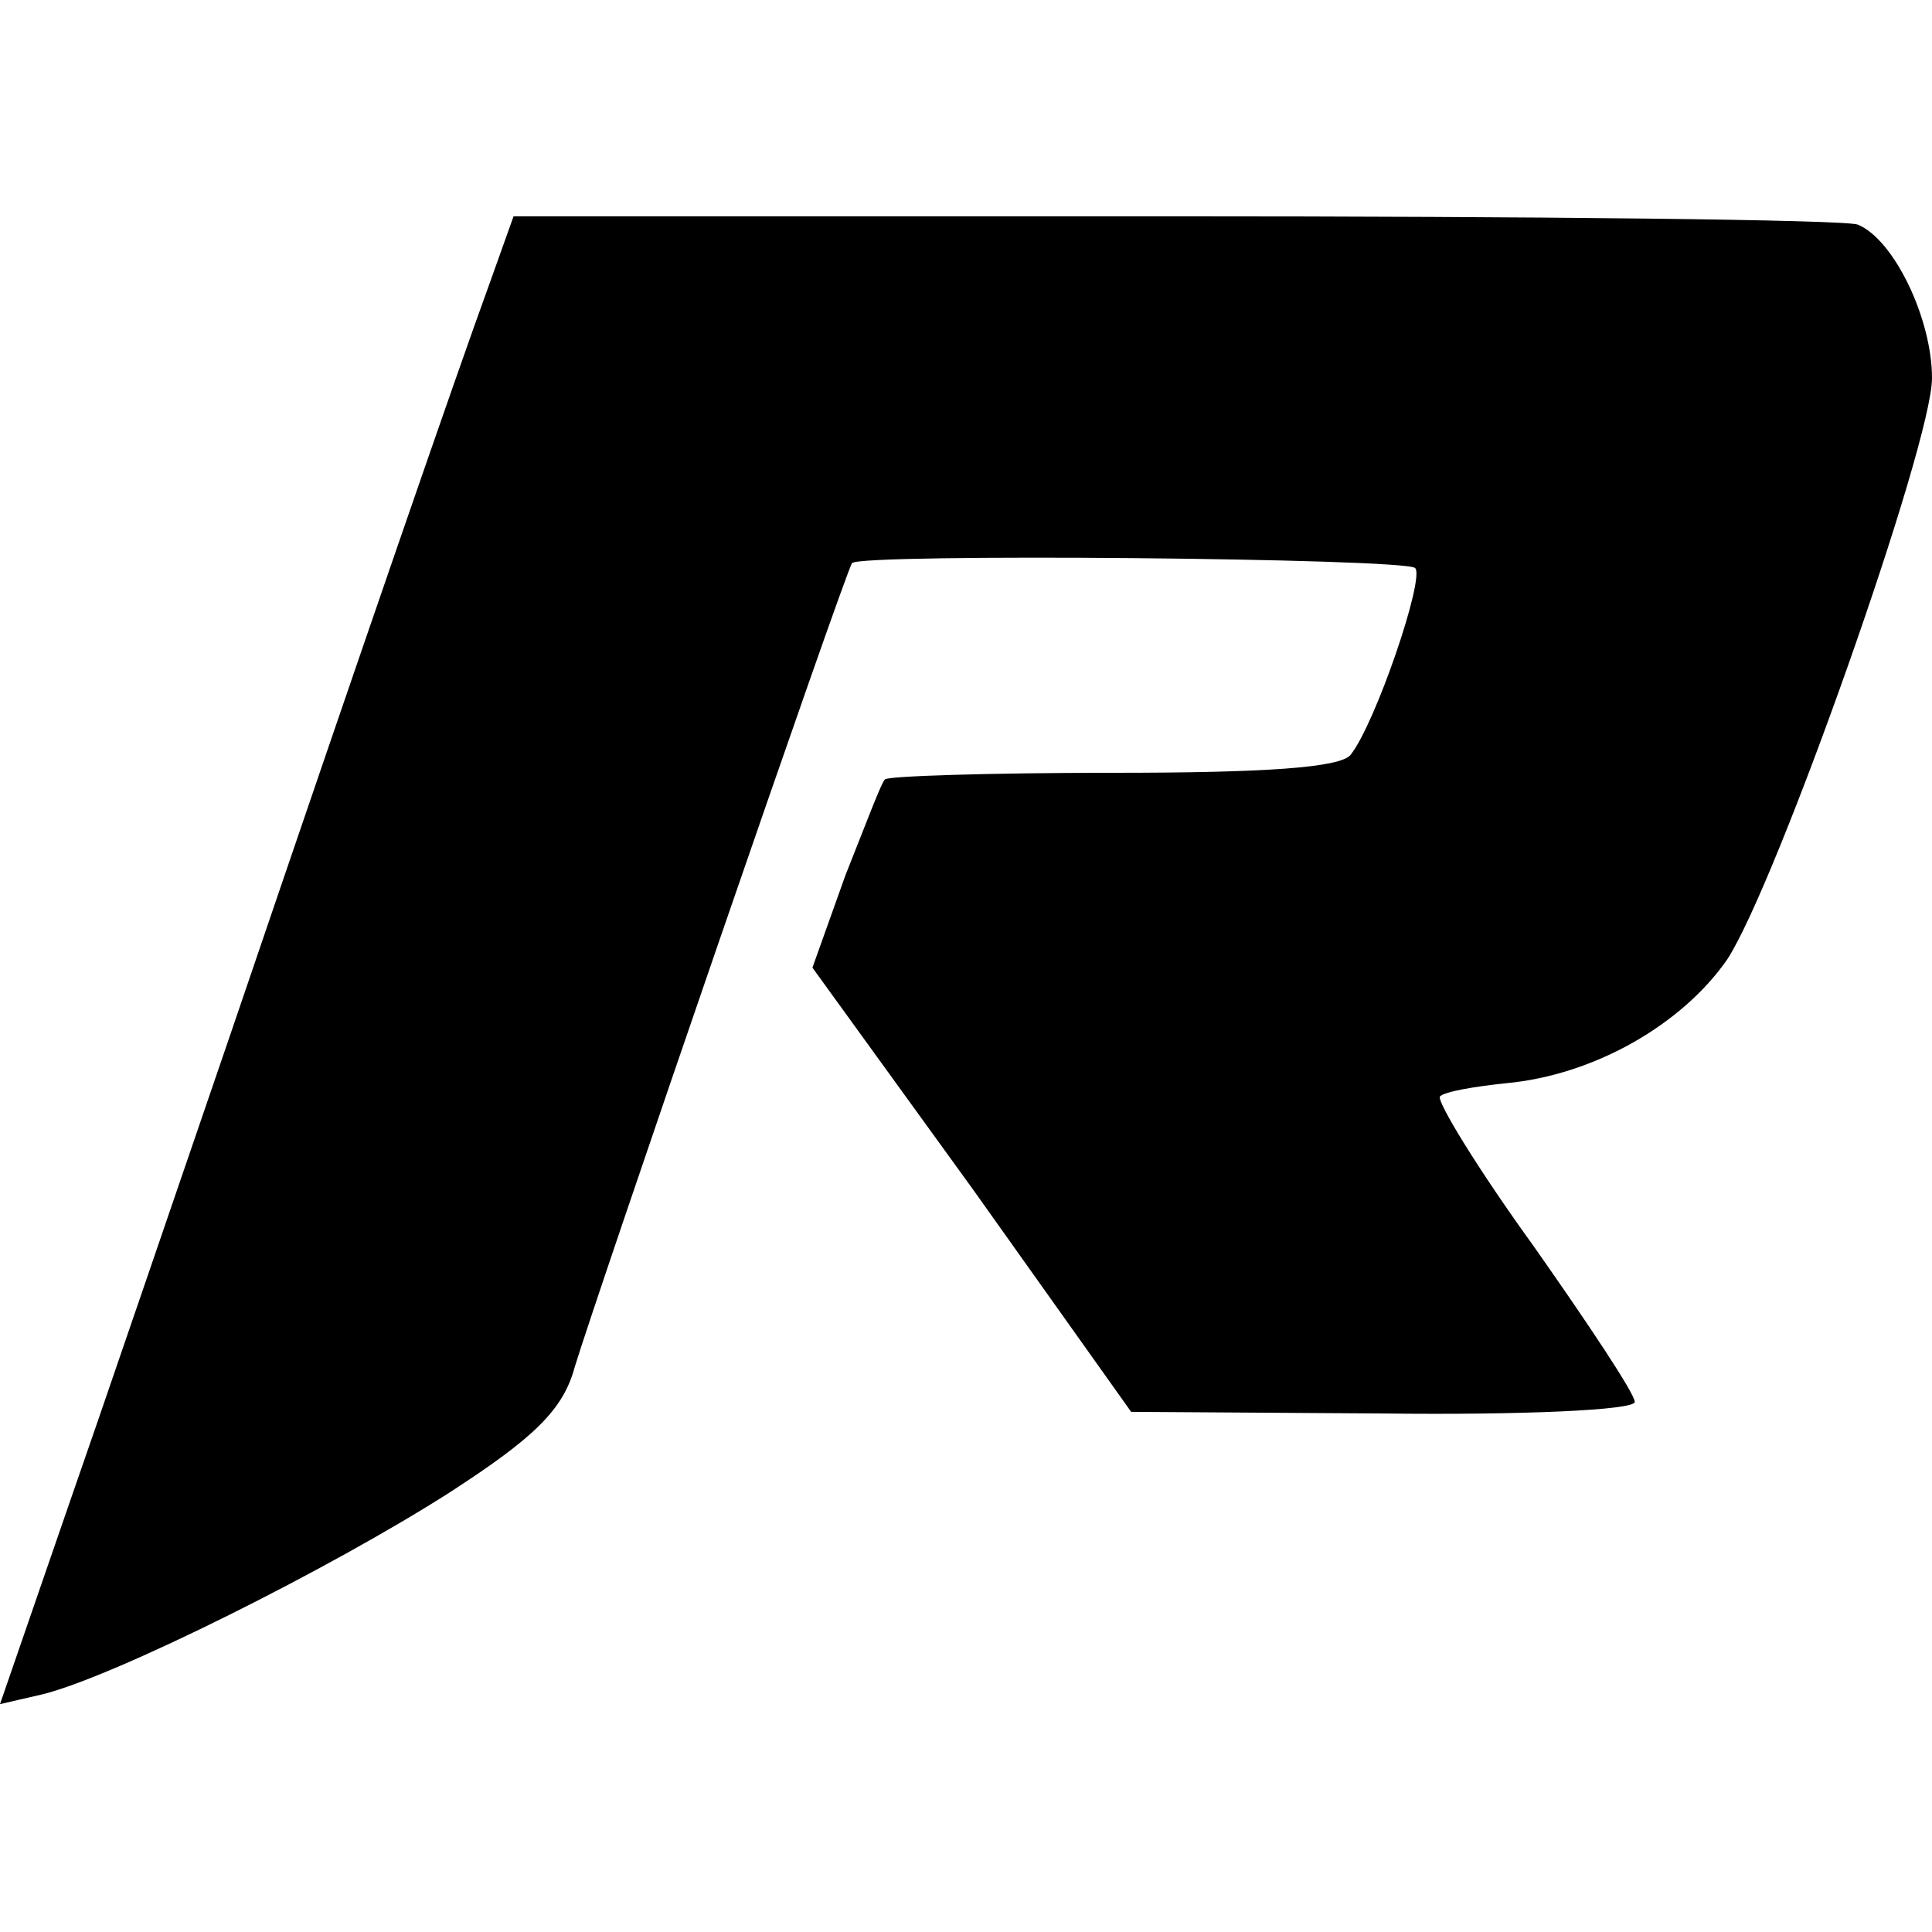 <?xml version="1.0" standalone="no"?>
<!DOCTYPE svg PUBLIC "-//W3C//DTD SVG 20010904//EN"
 "http://www.w3.org/TR/2001/REC-SVG-20010904/DTD/svg10.dtd">
<svg version="1.0" xmlns="http://www.w3.org/2000/svg"
 width="117pt" height="117pt" viewBox="0 0 117 117"
 preserveAspectRatio="xMidYMid meet">
<g transform="translate(0,117) scale(0.1,-0.1)"
fill="#000000" stroke="none">
<path d="M296 997 c-19 -52 -76 -217 -156 -452 -34 -99 -79 -231 -101 -294
l-39 -113 26 6 c44 11 174 76 246 122 51 33 69 50 76 76 13 43 164 482 168
487 5 6 335 3 341 -3 6 -6 -24 -94 -39 -113 -6 -8 -53 -11 -144 -11 -75 0
-137 -2 -138 -4 -2 -1 -12 -28 -24 -58 l-20 -56 97 -134 96 -135 153 -1 c83
-1 152 2 152 7 0 5 -28 47 -61 94 -34 47 -59 88 -57 91 3 3 21 6 40 8 54 5
107 36 134 75 30 46 124 312 124 352 0 36 -23 84 -45 93 -9 3 -195 5 -415 5
l-399 0 -15 -42z"/>
</g>
</svg>
